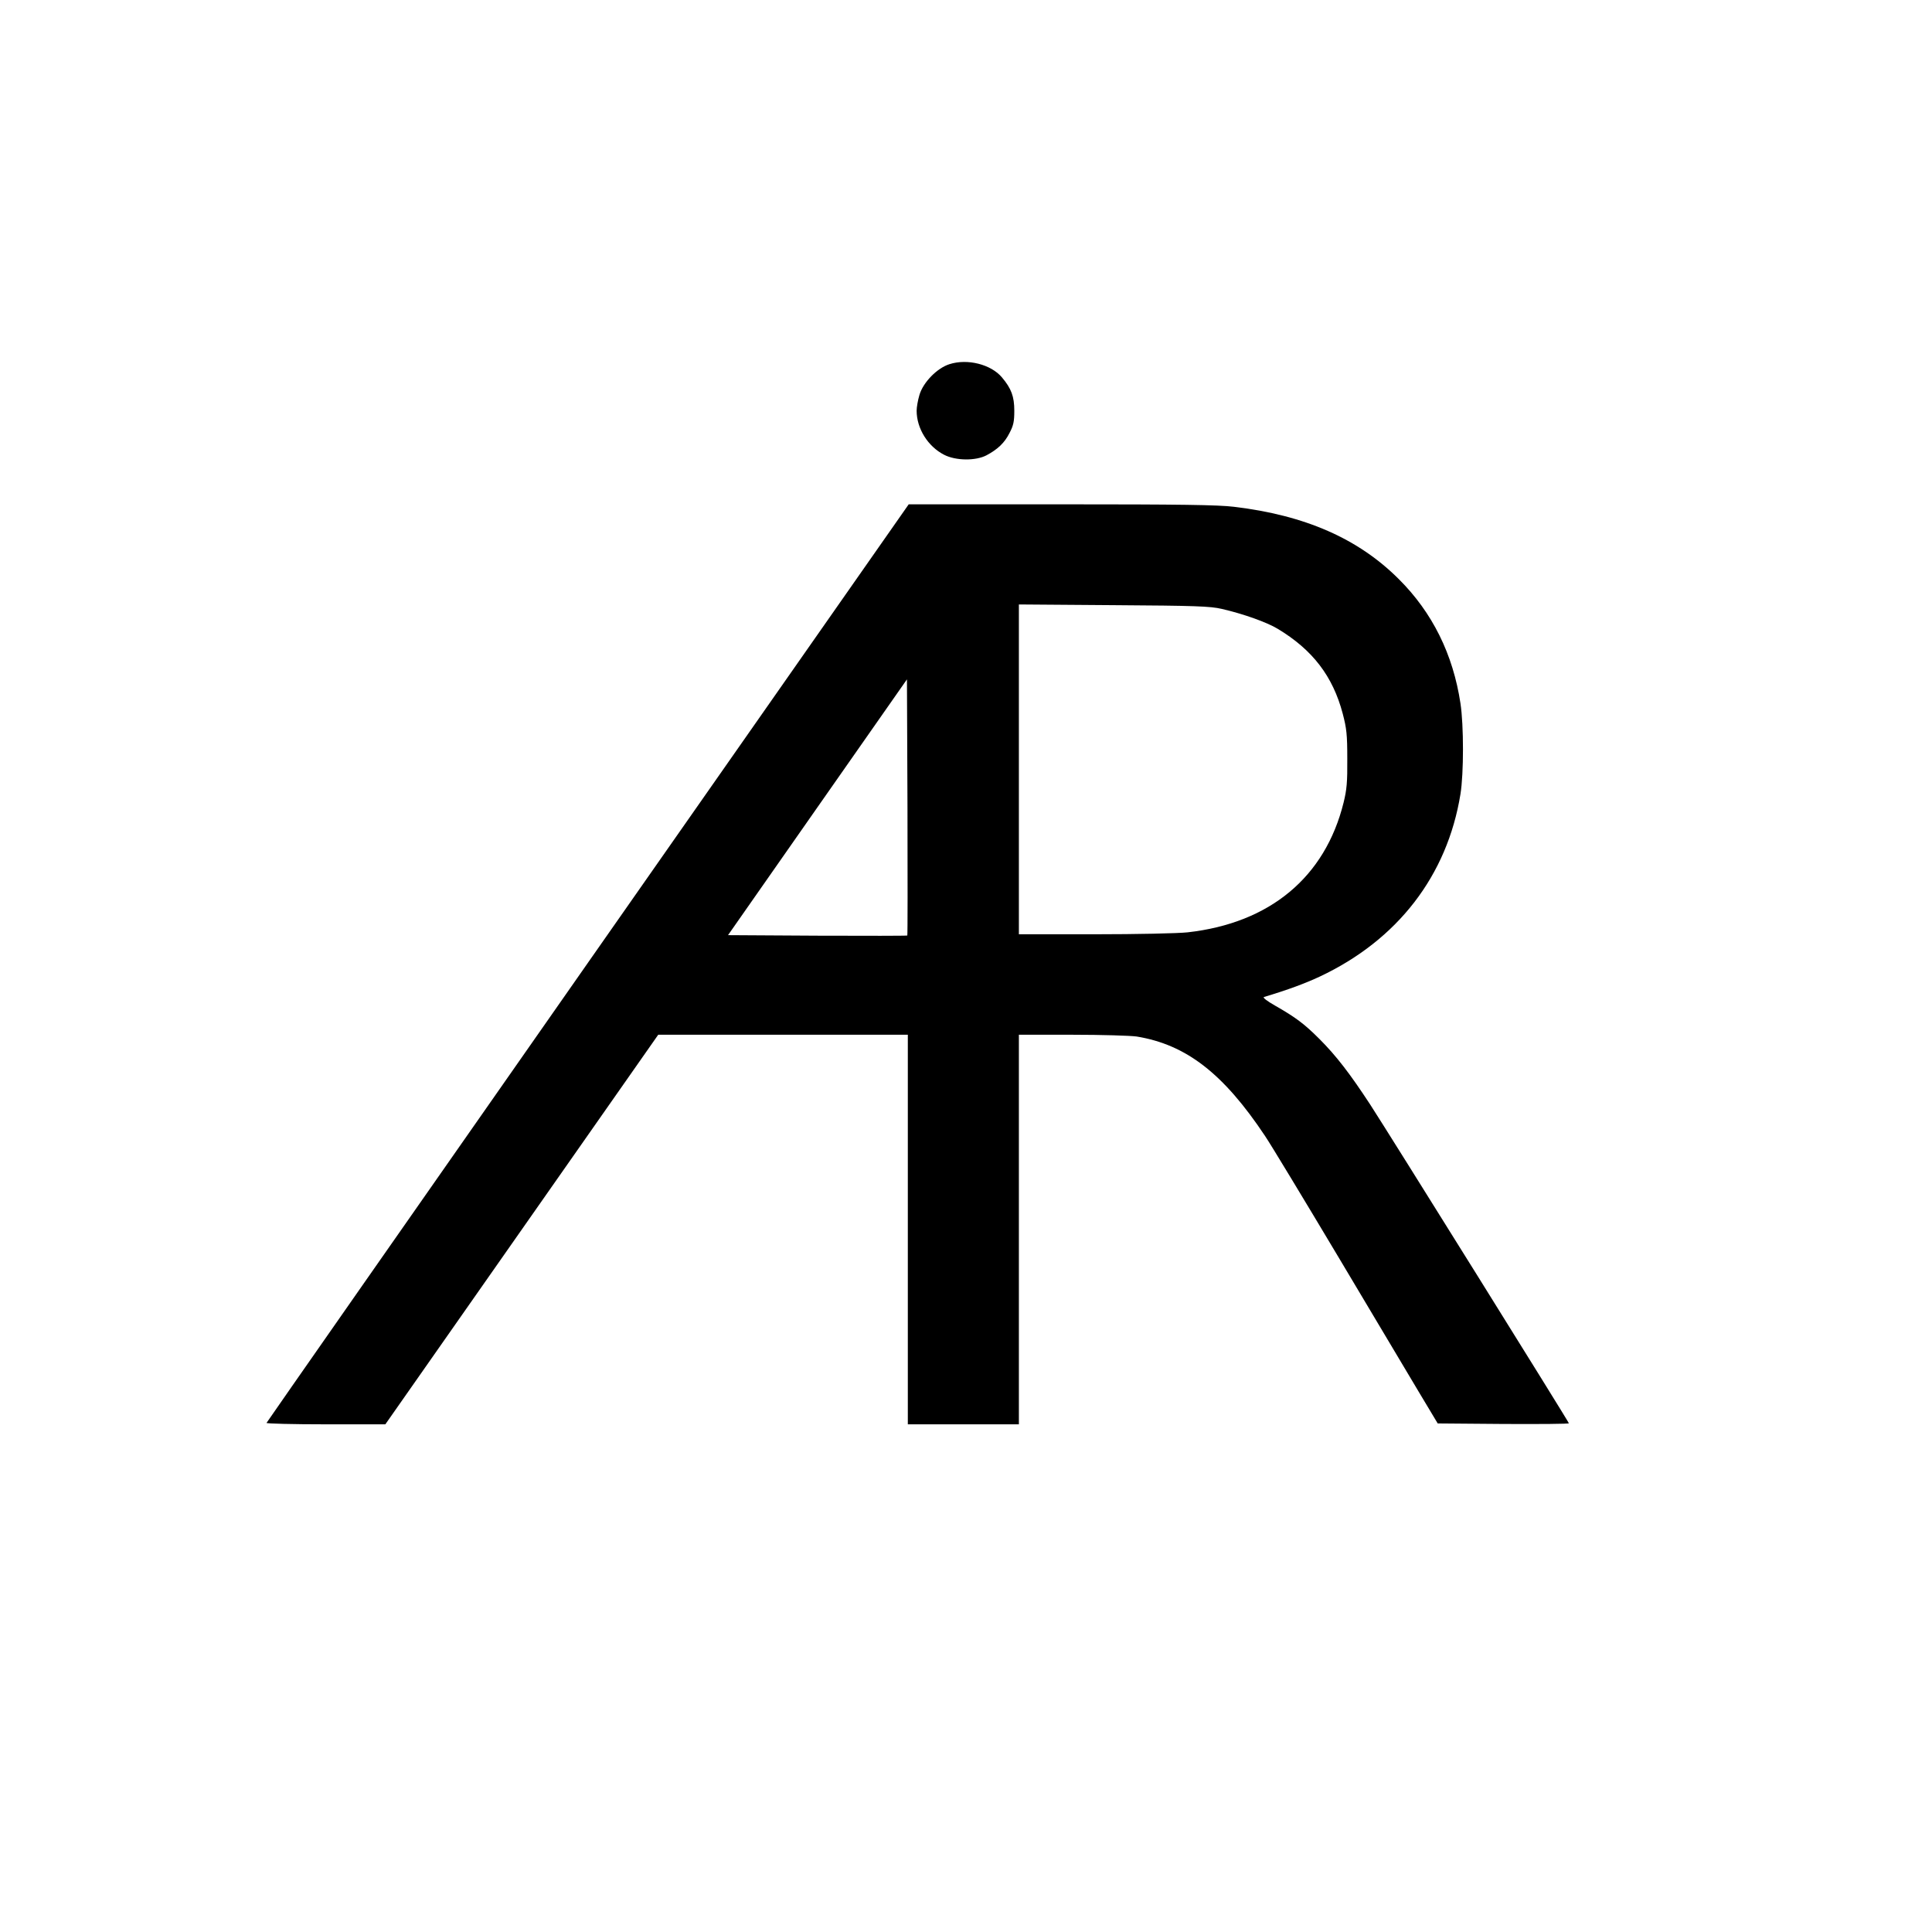<?xml version="1.0" standalone="no"?>
<!DOCTYPE svg PUBLIC "-//W3C//DTD SVG 20010904//EN"
 "http://www.w3.org/TR/2001/REC-SVG-20010904/DTD/svg10.dtd">
<svg version="1.0" xmlns="http://www.w3.org/2000/svg"
 width="1096pt" height="1096pt" viewBox="0 0 1096 1096"
 preserveAspectRatio="xMidYMid meet">
<g transform="translate(0,1096) scale(0.1,-0.1)"
fill="#000000" stroke="none">
<path d="M5386 8894 c-70 -22 -149 -103 -170 -174 -9 -30 -16 -70 -16 -90 0
-101 64 -203 156 -250 66 -34 179 -35 240 -3 64 34 103 71 131 127 22 42 27
64 27 126 0 81 -17 126 -70 189 -62 74 -196 108 -298 75z"/>
<path d="M3335 5498 c-1001 -1431 -1821 -2605 -1823 -2610 -2 -4 149 -8 335
-8 l339 0 774 1105 774 1105 708 0 708 0 0 -1105 0 -1105 315 0 315 0 0 1105
0 1105 303 0 c166 0 330 -5 365 -10 281 -46 492 -209 729 -565 33 -49 221
-360 418 -690 197 -330 403 -676 459 -770 l102 -170 372 -3 c205 -1 372 0 372
4 0 7 -1013 1632 -1127 1808 -114 174 -192 276 -288 372 -86 86 -134 122 -253
190 -44 25 -70 45 -62 48 140 42 233 77 317 116 442 208 723 573 798 1035 19
117 19 391 0 515 -42 278 -159 515 -350 705 -229 229 -531 362 -935 410 -90
11 -302 14 -980 14 l-865 0 -1820 -2601z m3595 2008 c122 -28 257 -76 318
-113 198 -119 313 -269 369 -481 22 -84 26 -118 26 -257 1 -132 -3 -175 -21
-248 -105 -424 -419 -684 -885 -736 -54 -6 -287 -11 -527 -11 l-430 0 0 936 0
935 538 -4 c464 -3 547 -6 612 -21z m-1783 -1853 c-2 -2 -232 -2 -511 -1
l-506 3 507 725 508 726 3 -725 c1 -398 1 -726 -1 -728z"/>
</g>
</svg>
